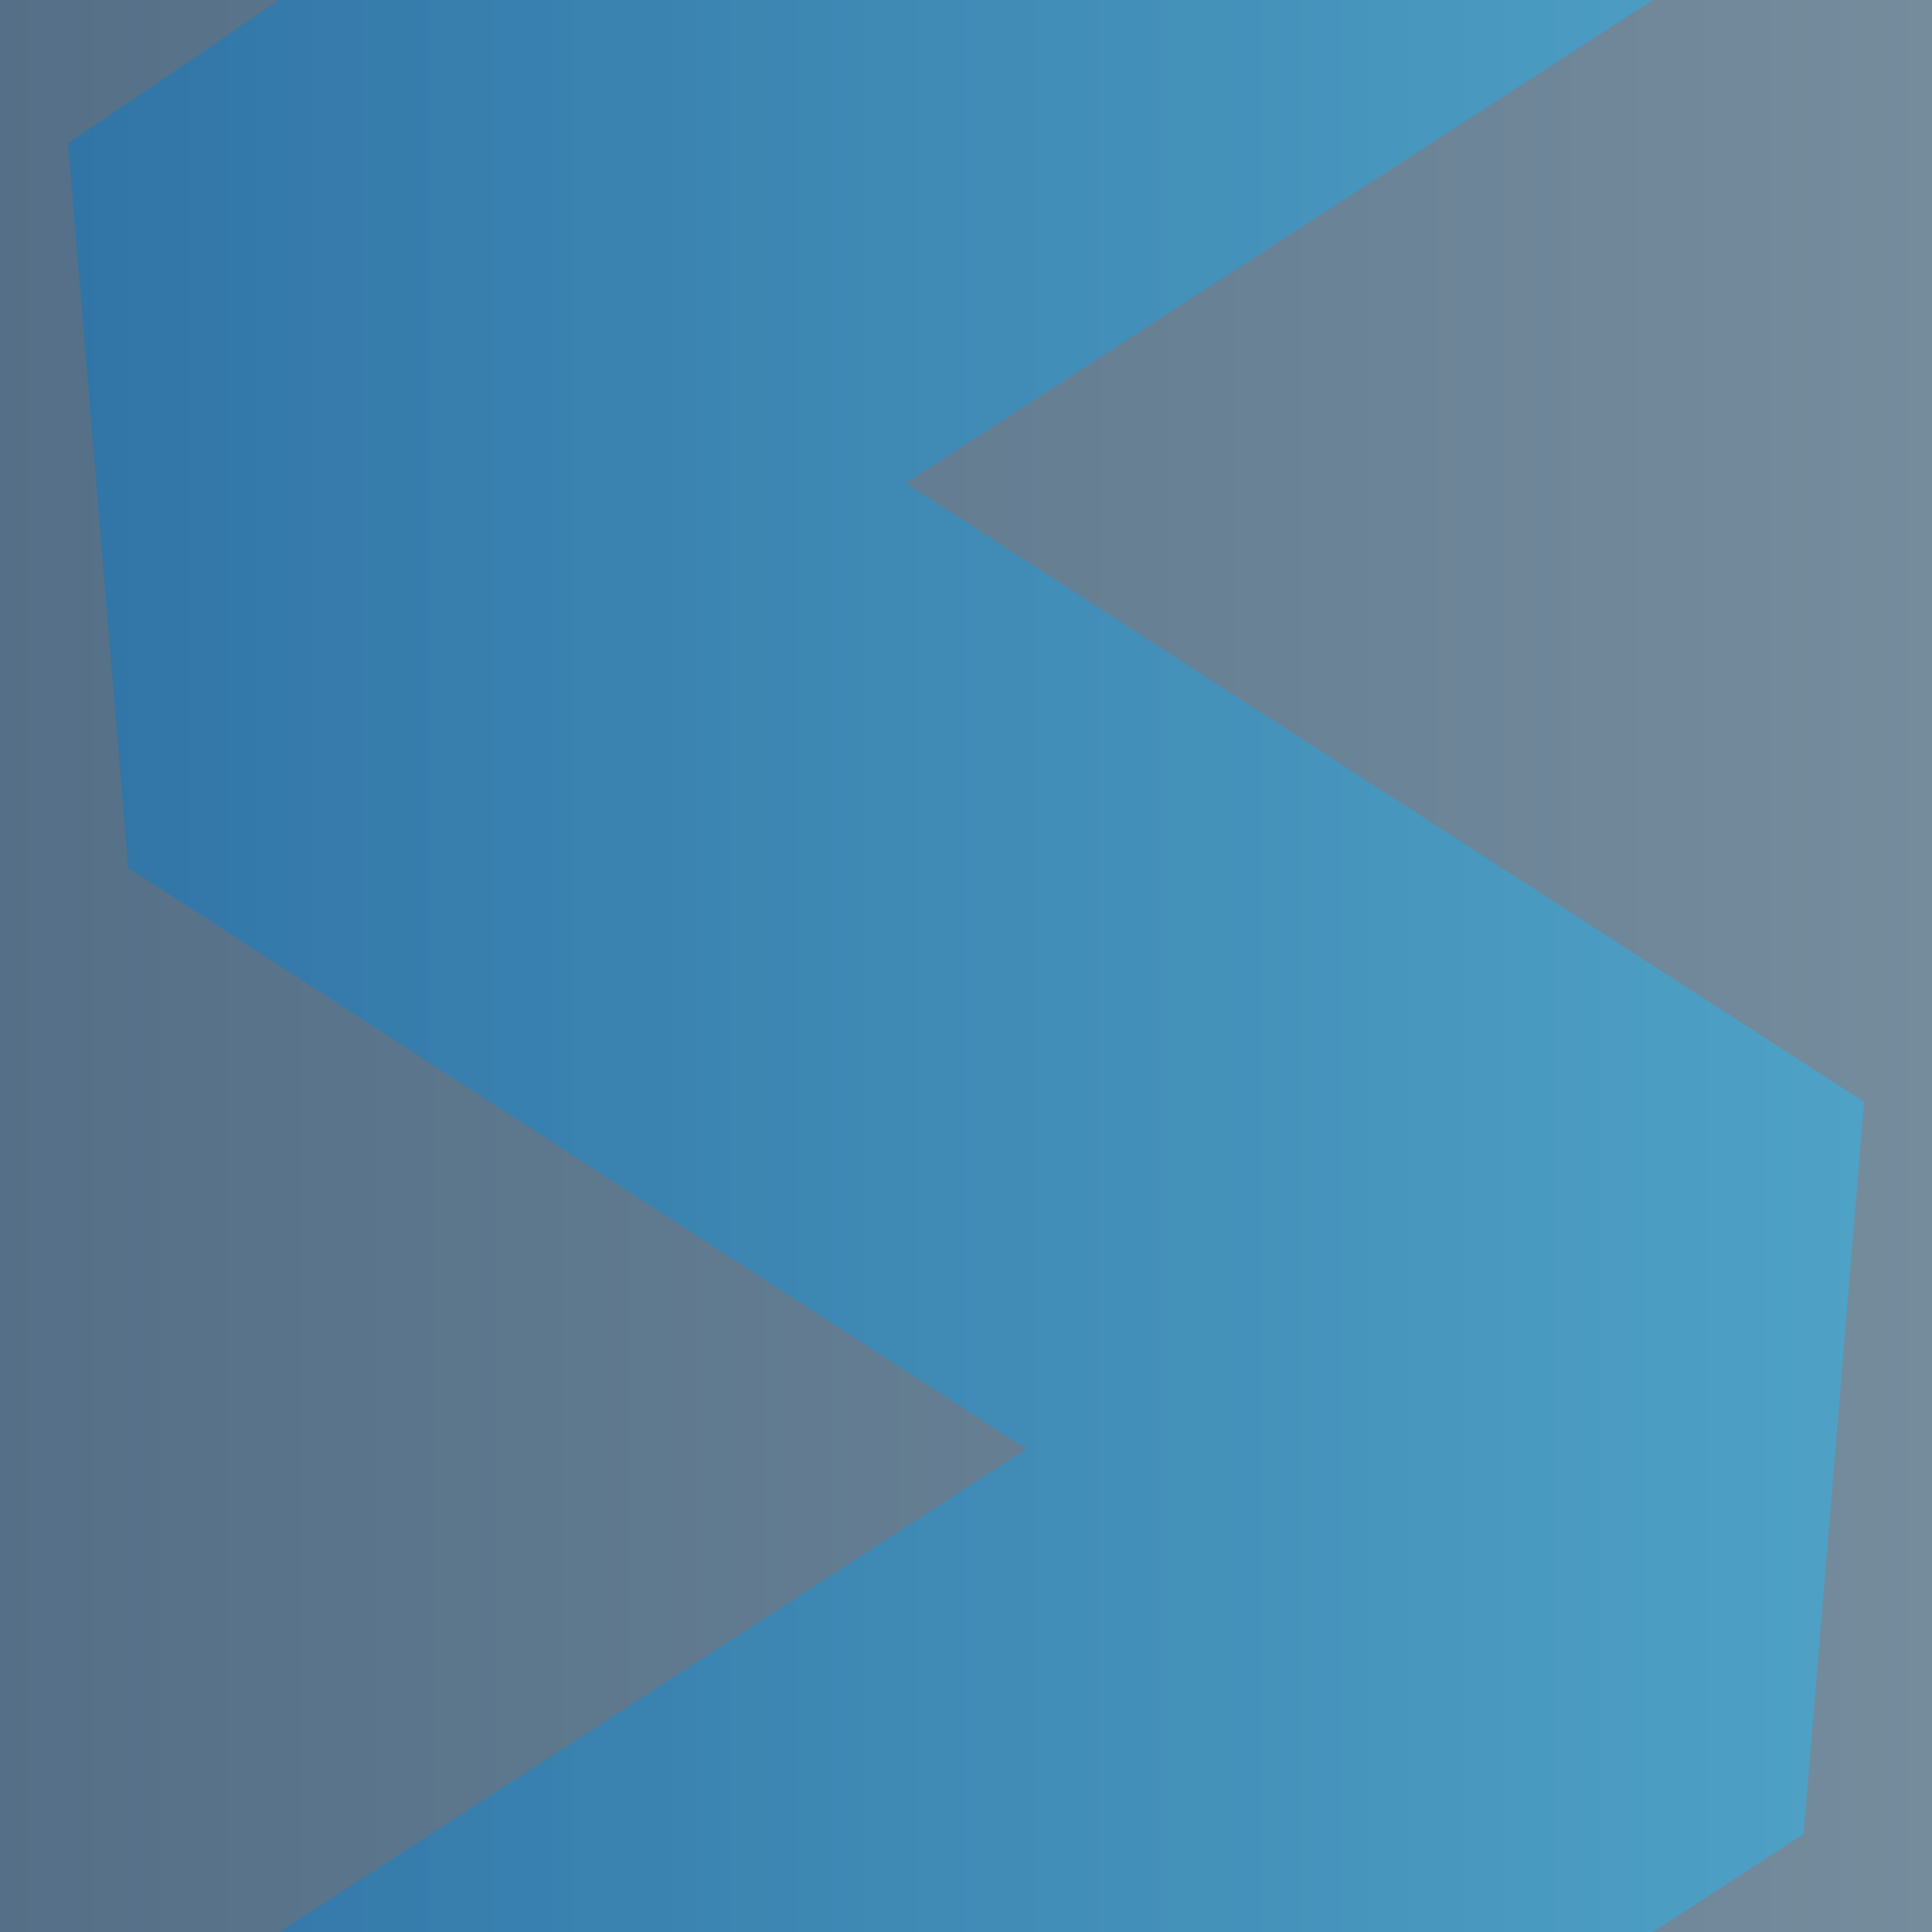 <?xml version="1.0" encoding="UTF-8" standalone="no"?>
<svg
   xmlns:dc="http://purl.org/dc/elements/1.1/"
   xmlns:cc="http://creativecommons.org/ns#"
   xmlns:rdf="http://www.w3.org/1999/02/22-rdf-syntax-ns#"
   xmlns:svg="http://www.w3.org/2000/svg"
   xmlns="http://www.w3.org/2000/svg"
   xmlns:sodipodi="http://sodipodi.sourceforge.net/DTD/sodipodi-0.dtd"
   xmlns:inkscape="http://www.inkscape.org/namespaces/inkscape"
   width="256"
   height="256"
   version="1.1"
   id="svg18"
   sodipodi:docname="pattern-background.svg"
   inkscape:version="1.0.2 (e86c870879, 2021-01-15)">
  <sodipodi:namedview
     pagecolor="#ffffff"
     bordercolor="#666666"
     borderopacity="1"
     objecttolerance="10"
     gridtolerance="10"
     guidetolerance="10"
     inkscape:pageopacity="0"
     inkscape:pageshadow="2"
     inkscape:window-width="1920"
     inkscape:window-height="1051"
     id="namedview20"
     showgrid="false"
     inkscape:zoom="2.609375"
     inkscape:cx="128"
     inkscape:cy="128"
     inkscape:window-x="0"
     inkscape:window-y="0"
     inkscape:window-maximized="1"
     inkscape:current-layer="svg18" />
  <defs
     id="defs12">
    <linearGradient
       id="b">
      <stop
         stop-color="#007bd0"
         offset="0"
         id="stop2" />
      <stop
         stop-color="#1dc1ff"
         offset="1"
         id="stop4" />
    </linearGradient>
    <linearGradient
       id="a">
      <stop
         stop-color="#1f2932"
         offset="0"
         id="stop7"
         style="stop-color:#546f87;stop-opacity:1" />
      <stop
         stop-color="#667d8e"
         offset="1"
         id="stop9"
         style="stop-color:#758c9d;stop-opacity:1" />
    </linearGradient>
  </defs>
  <rect
     width="256"
     height="256"
     fill="url(#a)"
     id="rect14" />
  <polygon
     points="37 0 9 19 17 115 136 192 37 256 219 256 239 243 247 146 120 64 219 0"
     fill="url(#b)"
     id="polygon16"
     style="opacity:0.426" />
</svg>
